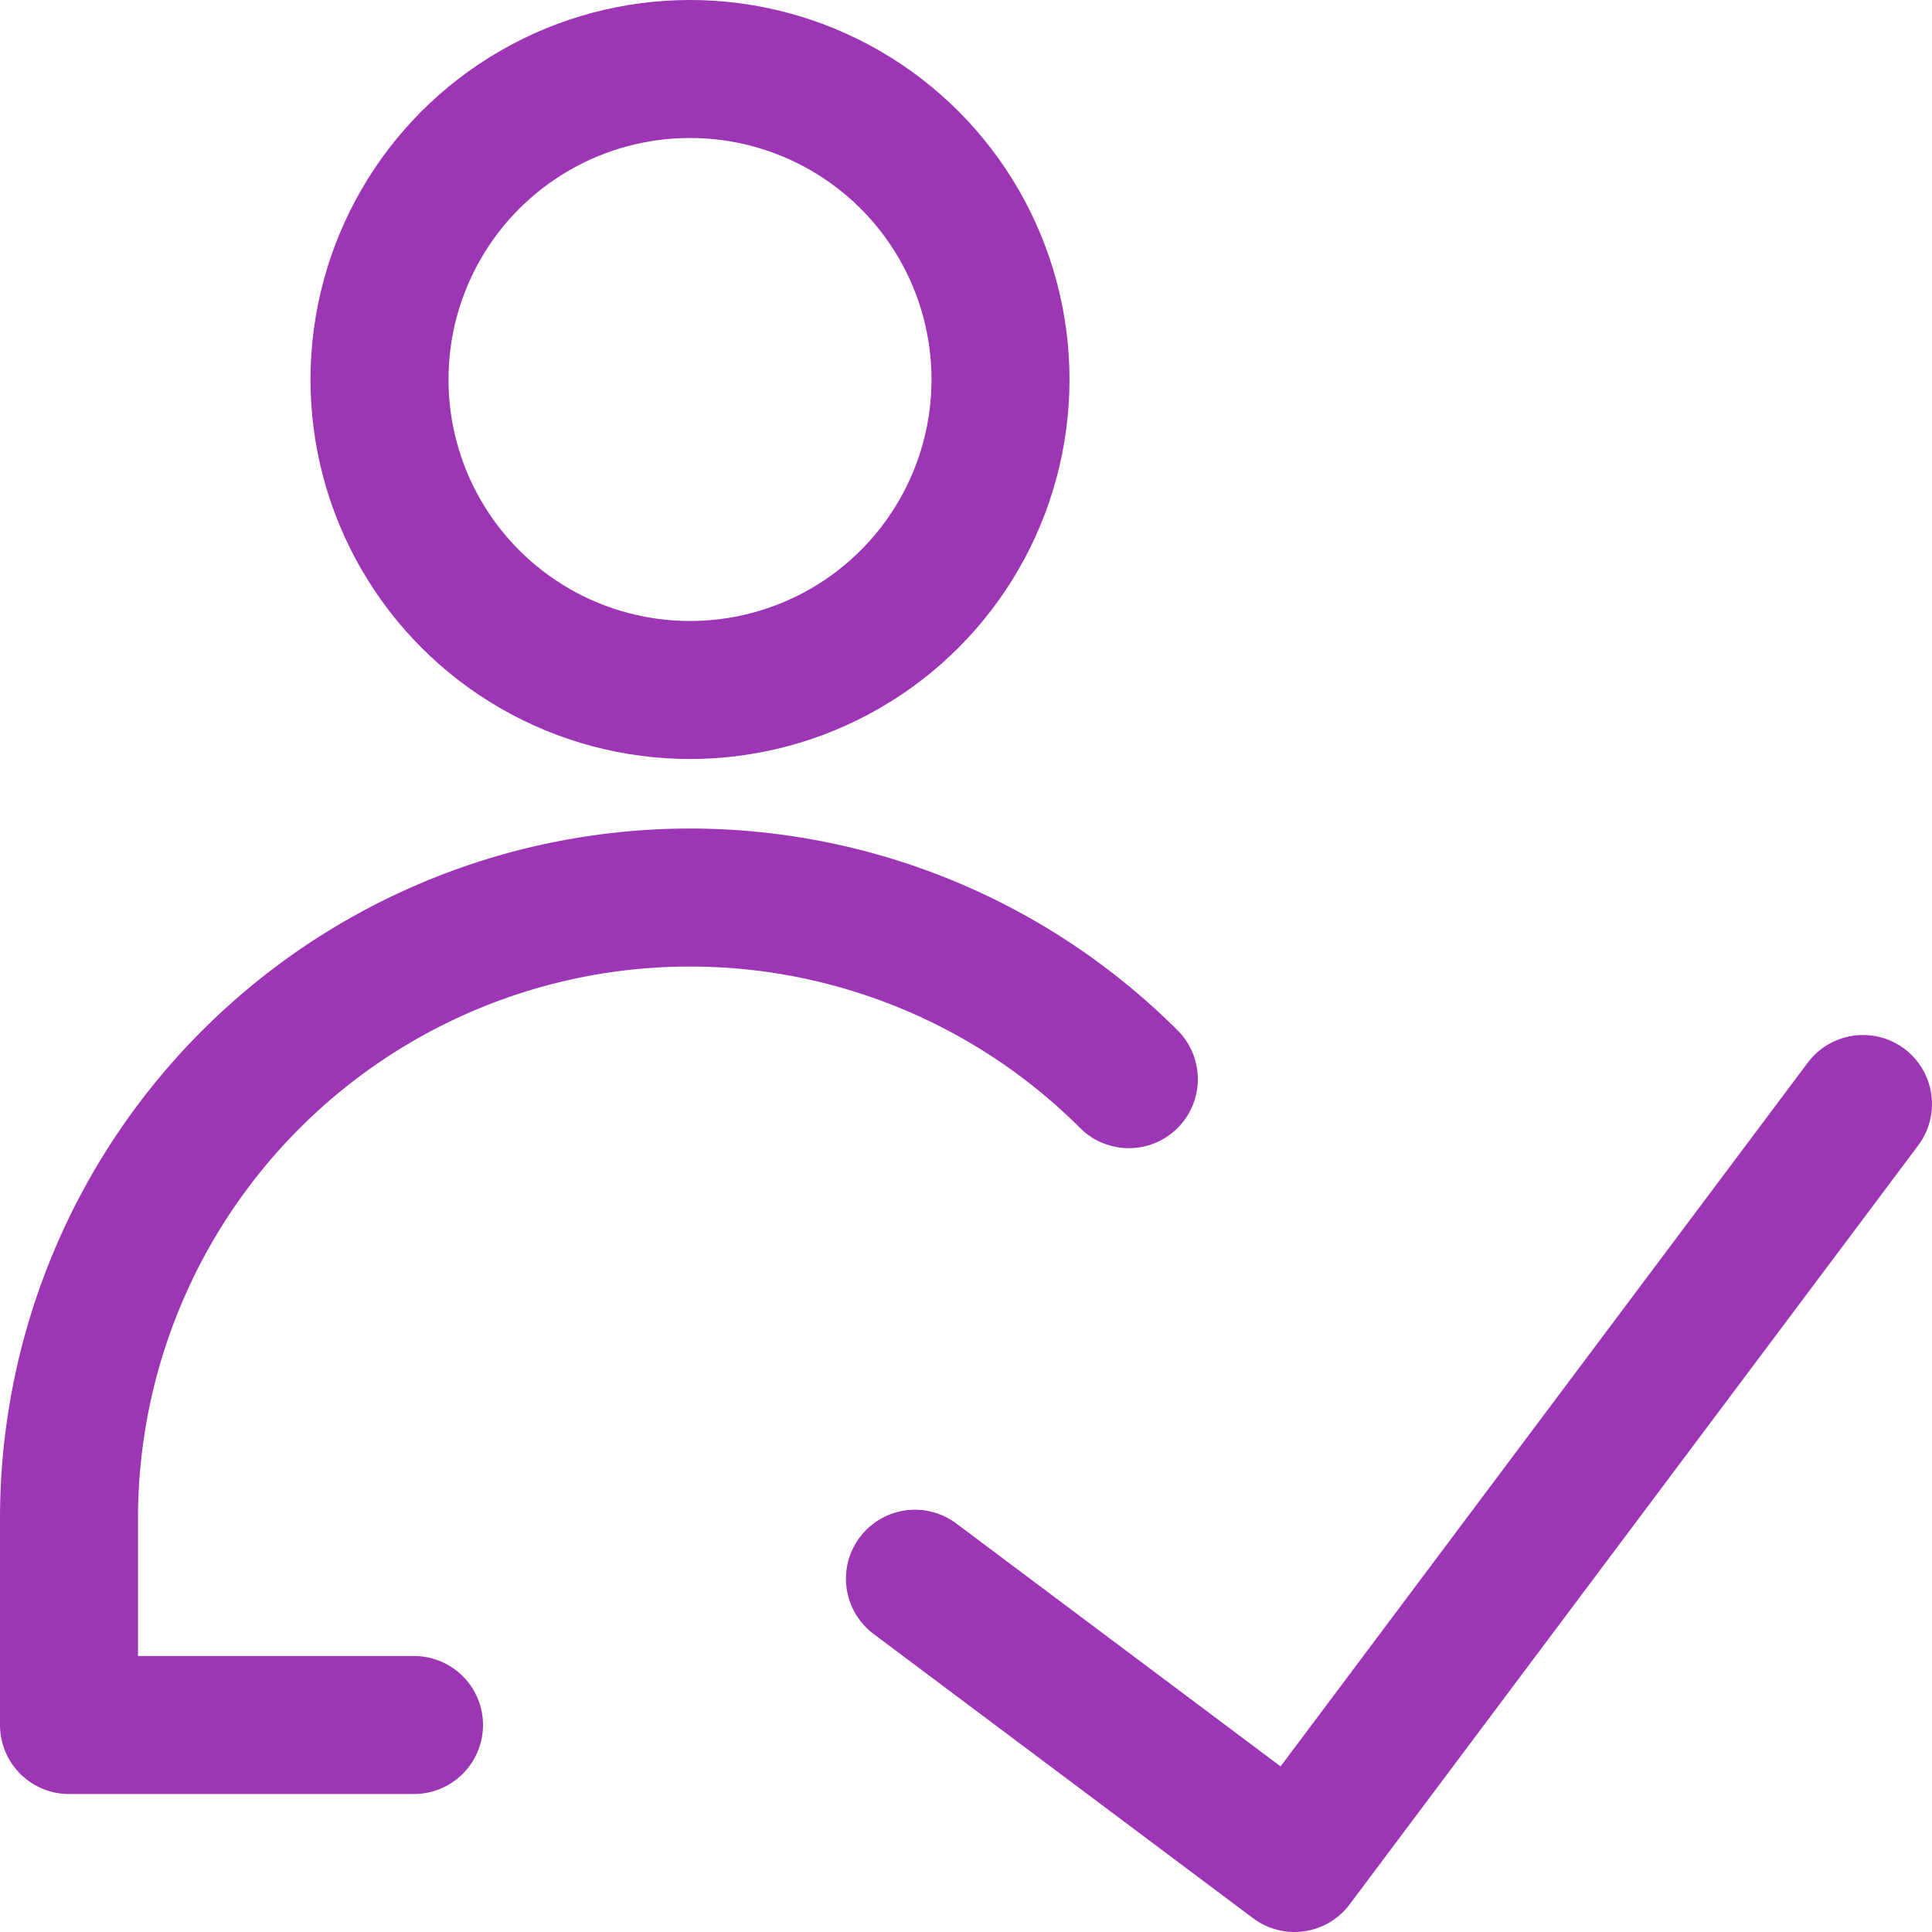 <svg xmlns="http://www.w3.org/2000/svg" width="32" height="32" viewBox="0 0 14 14"><g fill="none" stroke="#9c36b5" stroke-linecap="round" stroke-linejoin="round"><path d="m13.5 8l-4.12 5.5l-2.75-2.06"/><circle cx="5" cy="2.75" r="2.25"/><path d="M3 12.5H.5V11a4.5 4.5 0 0 1 7.68-3.18"/></g></svg>